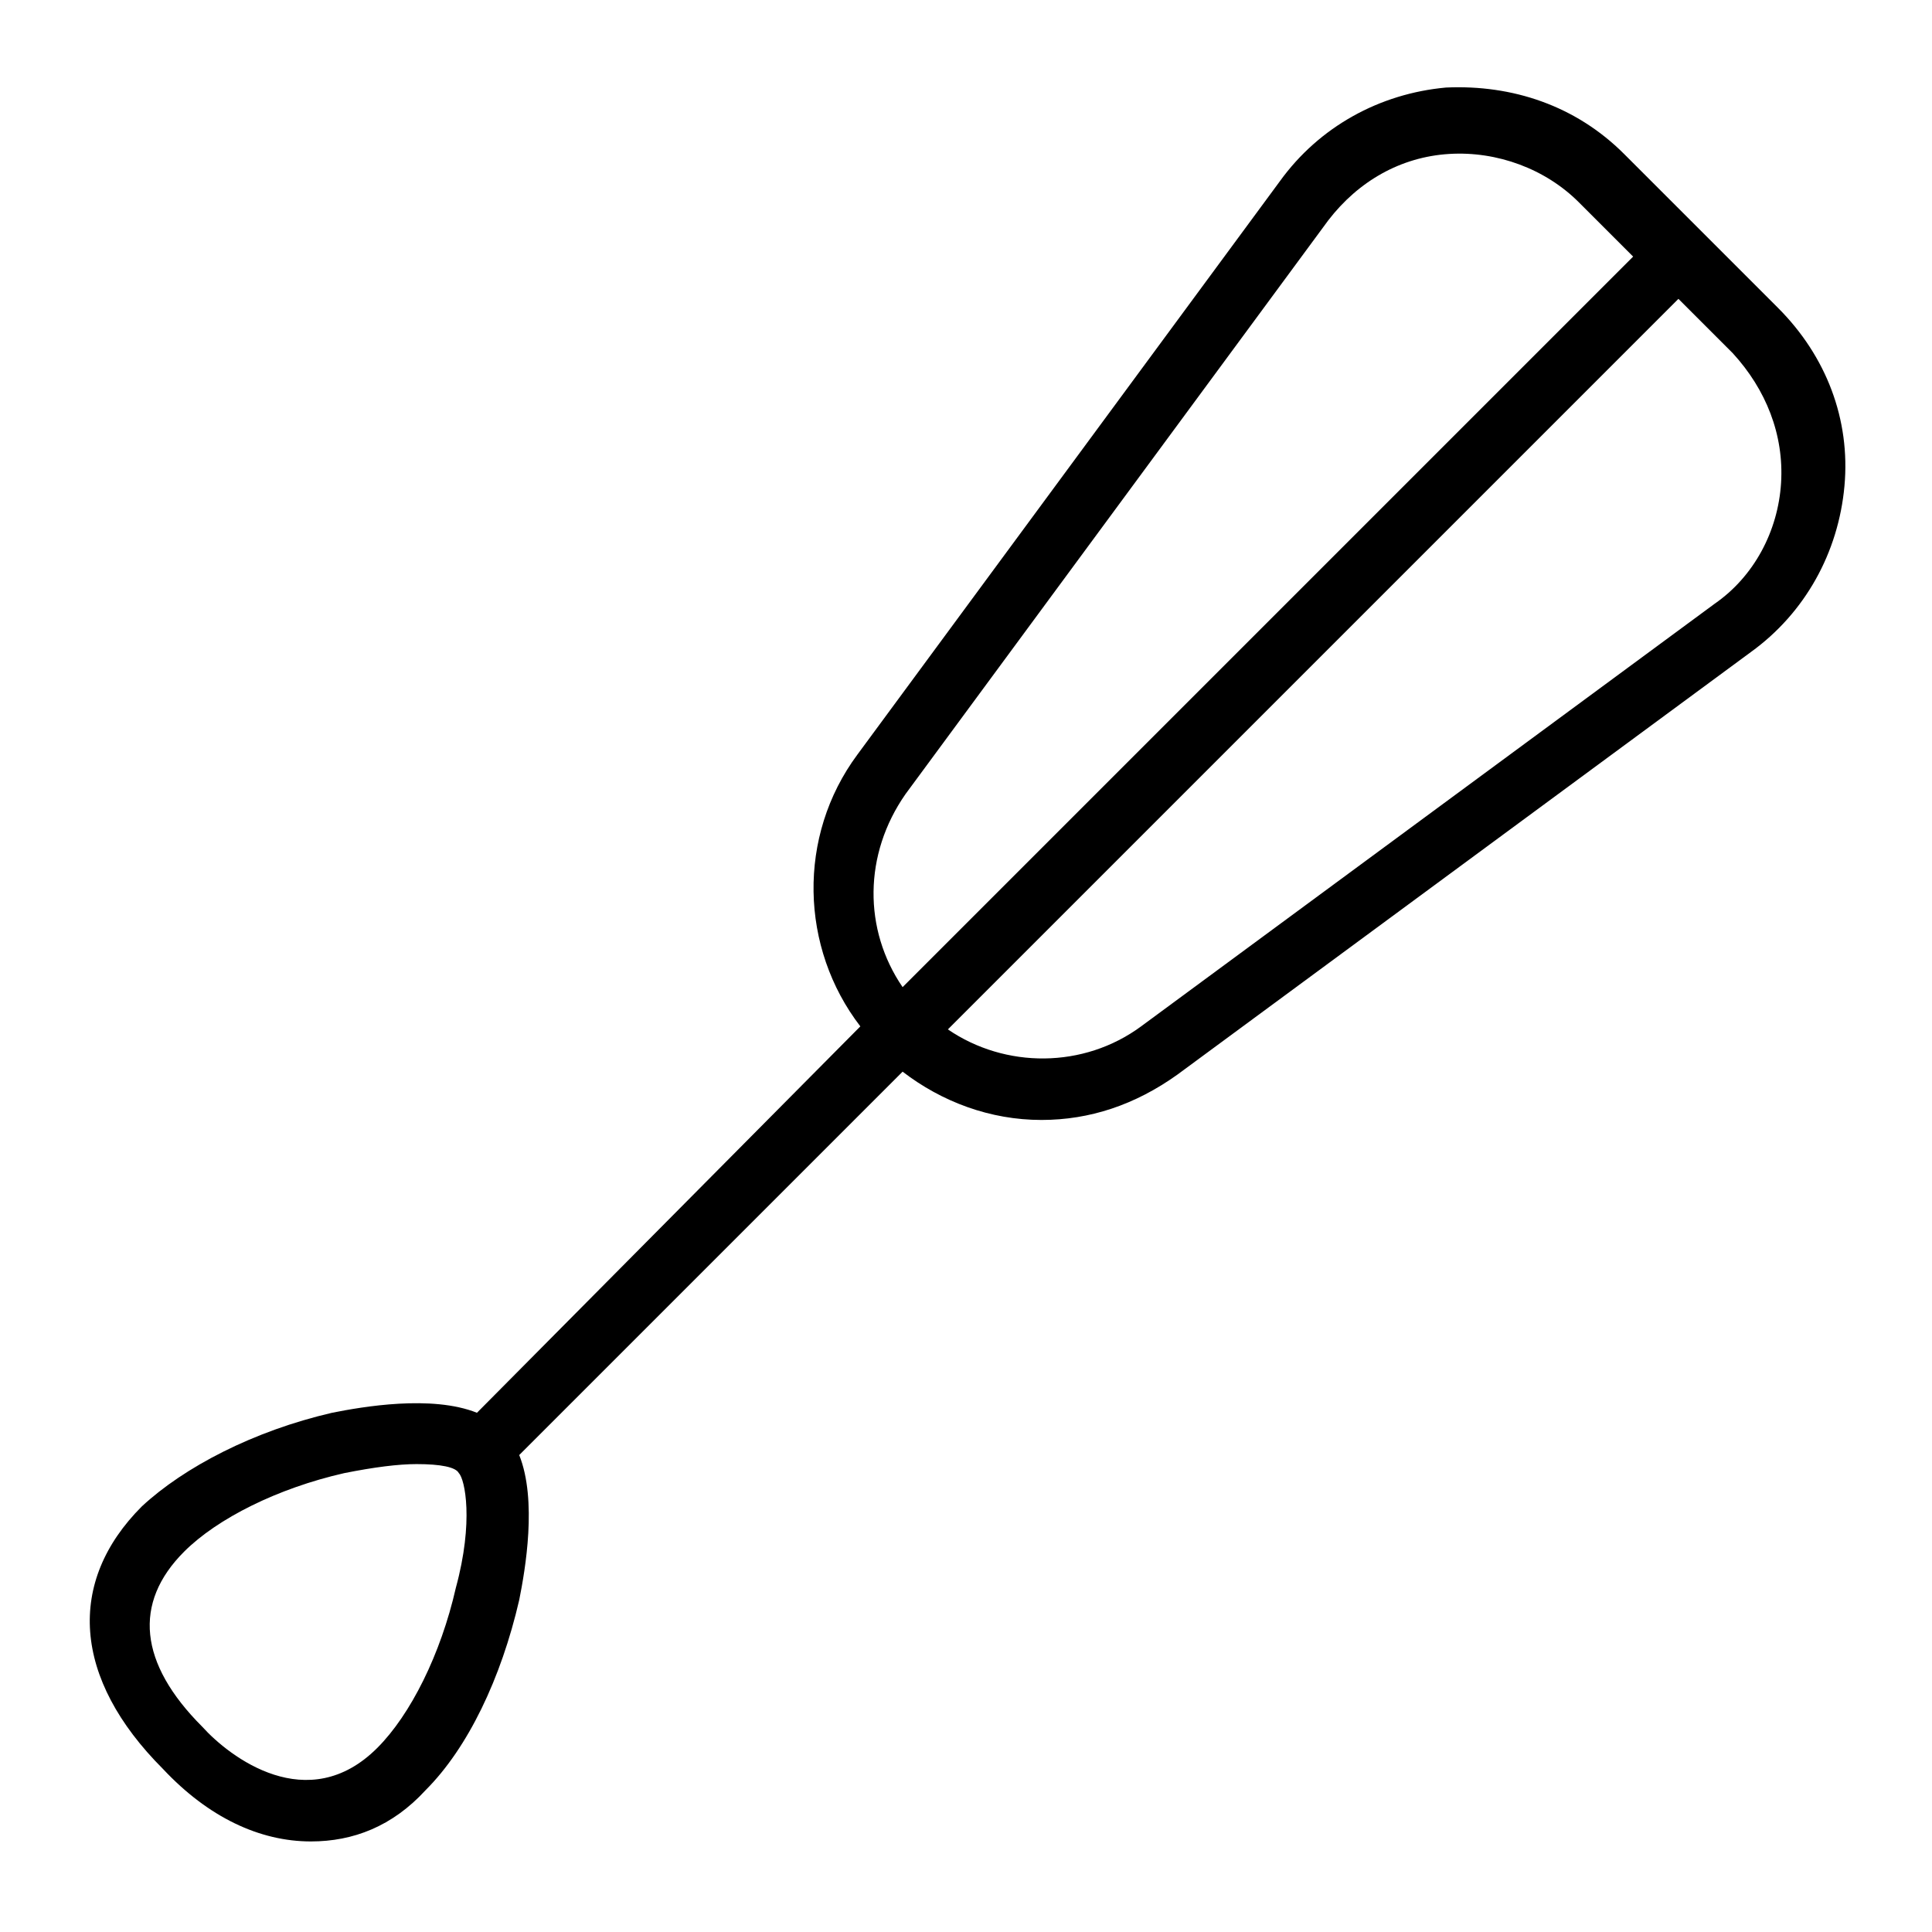 <?xml version="1.0" encoding="utf-8"?>
<!-- Generator: Adobe Illustrator 19.1.0, SVG Export Plug-In . SVG Version: 6.00 Build 0)  -->
<!DOCTYPE svg PUBLIC "-//W3C//DTD SVG 1.1//EN" "http://www.w3.org/Graphics/SVG/1.1/DTD/svg11.dtd">
<svg version="1.1" id="Layer_1" xmlns="http://www.w3.org/2000/svg" xmlns:xlink="http://www.w3.org/1999/xlink" x="0px" y="0px"
	 width="64px" height="64px" viewBox="0 0 64 64" enable-background="new 0 0 64 64" xml:space="preserve">
<path d="M10.3,61c1.4,0,2.7-0.5,3.8-1.7c1.4-1.4,2.5-3.7,3.1-6.3c0.2-1,0.6-3.3,0-4.8l12.7-12.7c1.3,1,2.9,1.6,4.6,1.6
	c1.6,0,3.1-0.5,4.5-1.5l19-14c1.8-1.3,2.9-3.3,3.1-5.5c0.2-2.2-0.6-4.3-2.2-5.9l-5.1-5.1c-1.6-1.6-3.7-2.3-5.9-2.2
	c-2.2,0.2-4.2,1.3-5.5,3.1l-14,19c-2,2.7-1.9,6.4,0.1,9L15.8,46.8c-1.5-0.6-3.8-0.2-4.8,0c-2.6,0.6-4.9,1.8-6.3,3.1
	c-2.5,2.5-2.3,5.7,0.7,8.7C6.9,60.2,8.6,61,10.3,61z M59,16c-0.1,1.6-0.9,3.1-2.2,4l-19,14c-1.9,1.4-4.5,1.4-6.4,0.1L55.6,9.9
	l1.8,1.8C58.5,12.9,59.1,14.4,59,16z M30,26.3l14-19c1-1.3,2.4-2.1,4-2.2c1.6-0.1,3.2,0.5,4.3,1.6l1.8,1.8L29.9,32.7
	C28.6,30.8,28.6,28.3,30,26.3z M6.1,51.4c1.1-1.1,3.1-2.1,5.3-2.6c1-0.2,1.8-0.3,2.4-0.3c0.8,0,1.3,0.1,1.4,0.3
	c0.2,0.2,0.5,1.6-0.1,3.8c-0.5,2.2-1.5,4.2-2.6,5.3c-2.3,2.3-4.9,0.3-5.8-0.7C4.6,55.1,4.4,53.1,6.1,51.4z"/>
</svg>
